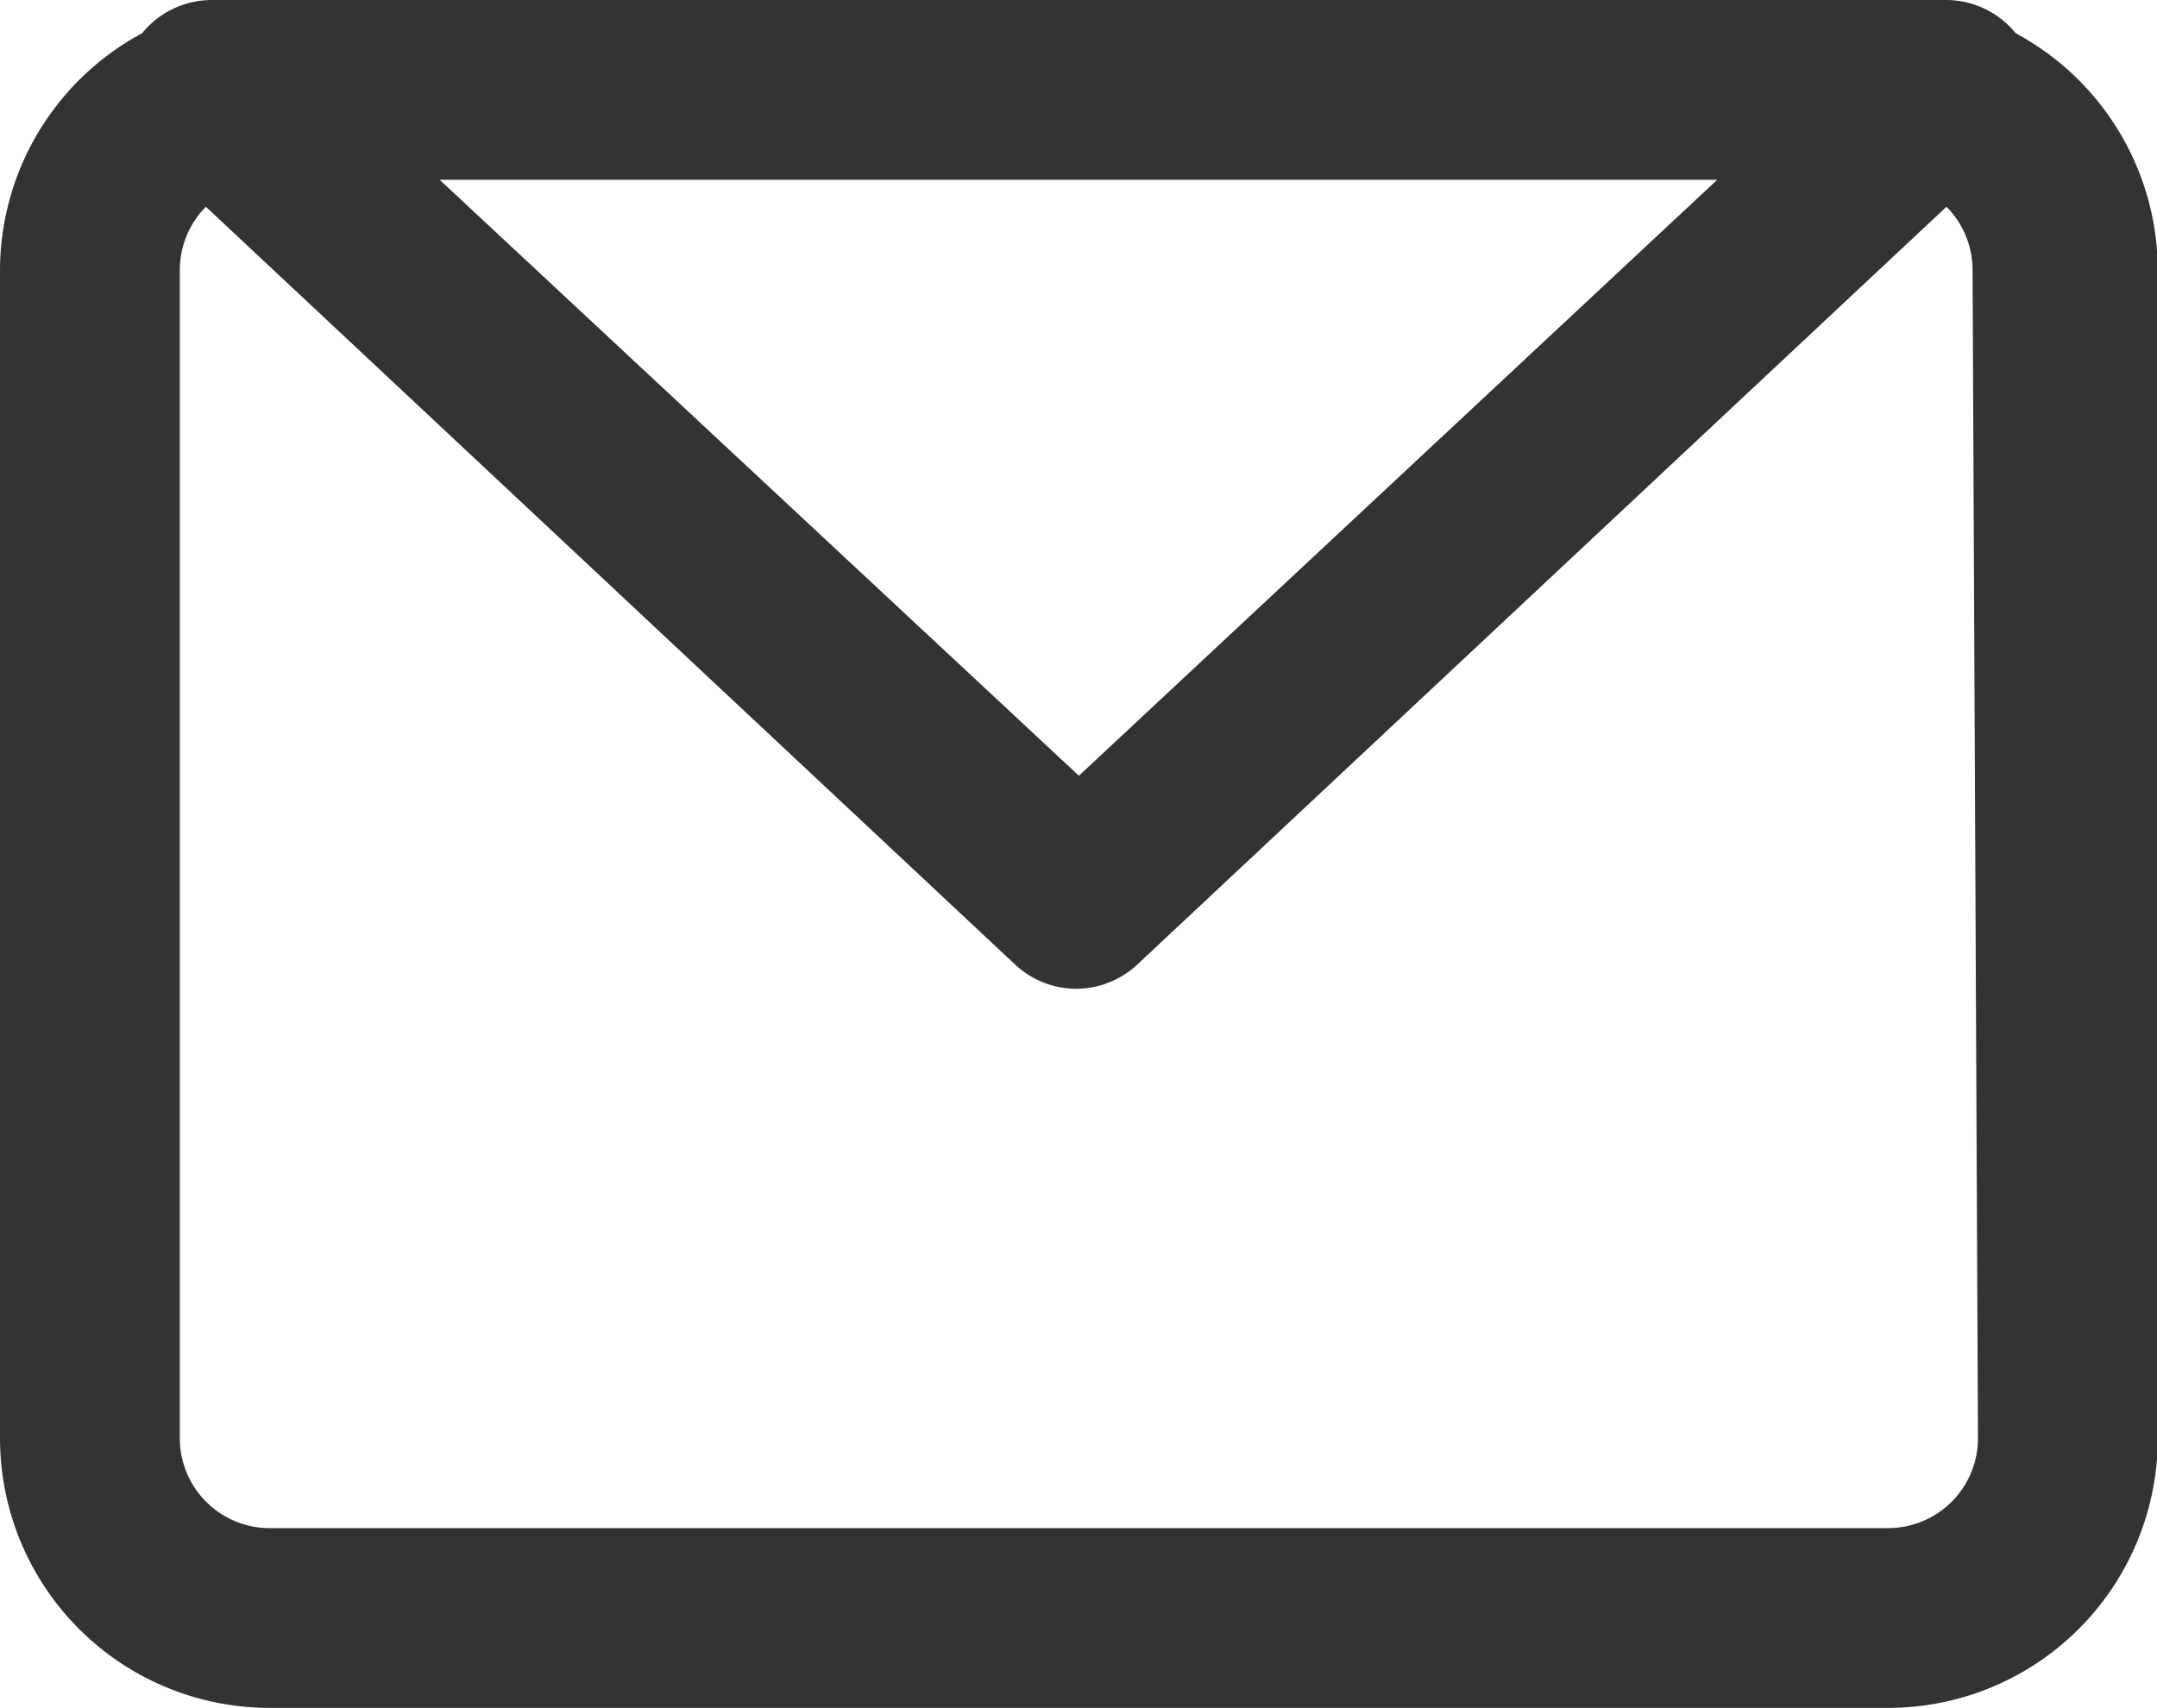 <?xml version="1.0" standalone="no"?><!DOCTYPE svg PUBLIC "-//W3C//DTD SVG 1.1//EN" "http://www.w3.org/Graphics/SVG/1.1/DTD/svg11.dtd"><svg class="icon" width="200px" height="158.39px" viewBox="0 0 1293 1024" version="1.1" xmlns="http://www.w3.org/2000/svg"><path d="M1208.319 19.942a53.895 53.895 0 0 0-42.038-19.941H127.192a53.895 53.895 0 0 0-42.038 19.941A161.684 161.684 0 0 0 0 161.685v700.631a161.684 161.684 0 0 0 161.684 161.684h970.105a161.684 161.684 0 0 0 161.684-161.684V161.685A161.684 161.684 0 0 0 1208.319 19.942zM1029.389 107.79L646.737 465.112 263.545 107.79zM1185.684 862.316a53.895 53.895 0 0 1-53.895 53.895H161.684a53.895 53.895 0 0 1-53.895-53.895V161.685a53.895 53.895 0 0 1 15.629-37.726l485.052 454.332a53.895 53.895 0 0 0 36.648 14.552 53.895 53.895 0 0 0 36.648-14.552l485.052-454.332a53.895 53.895 0 0 1 15.629 37.726z" fill="#333333" /></svg>